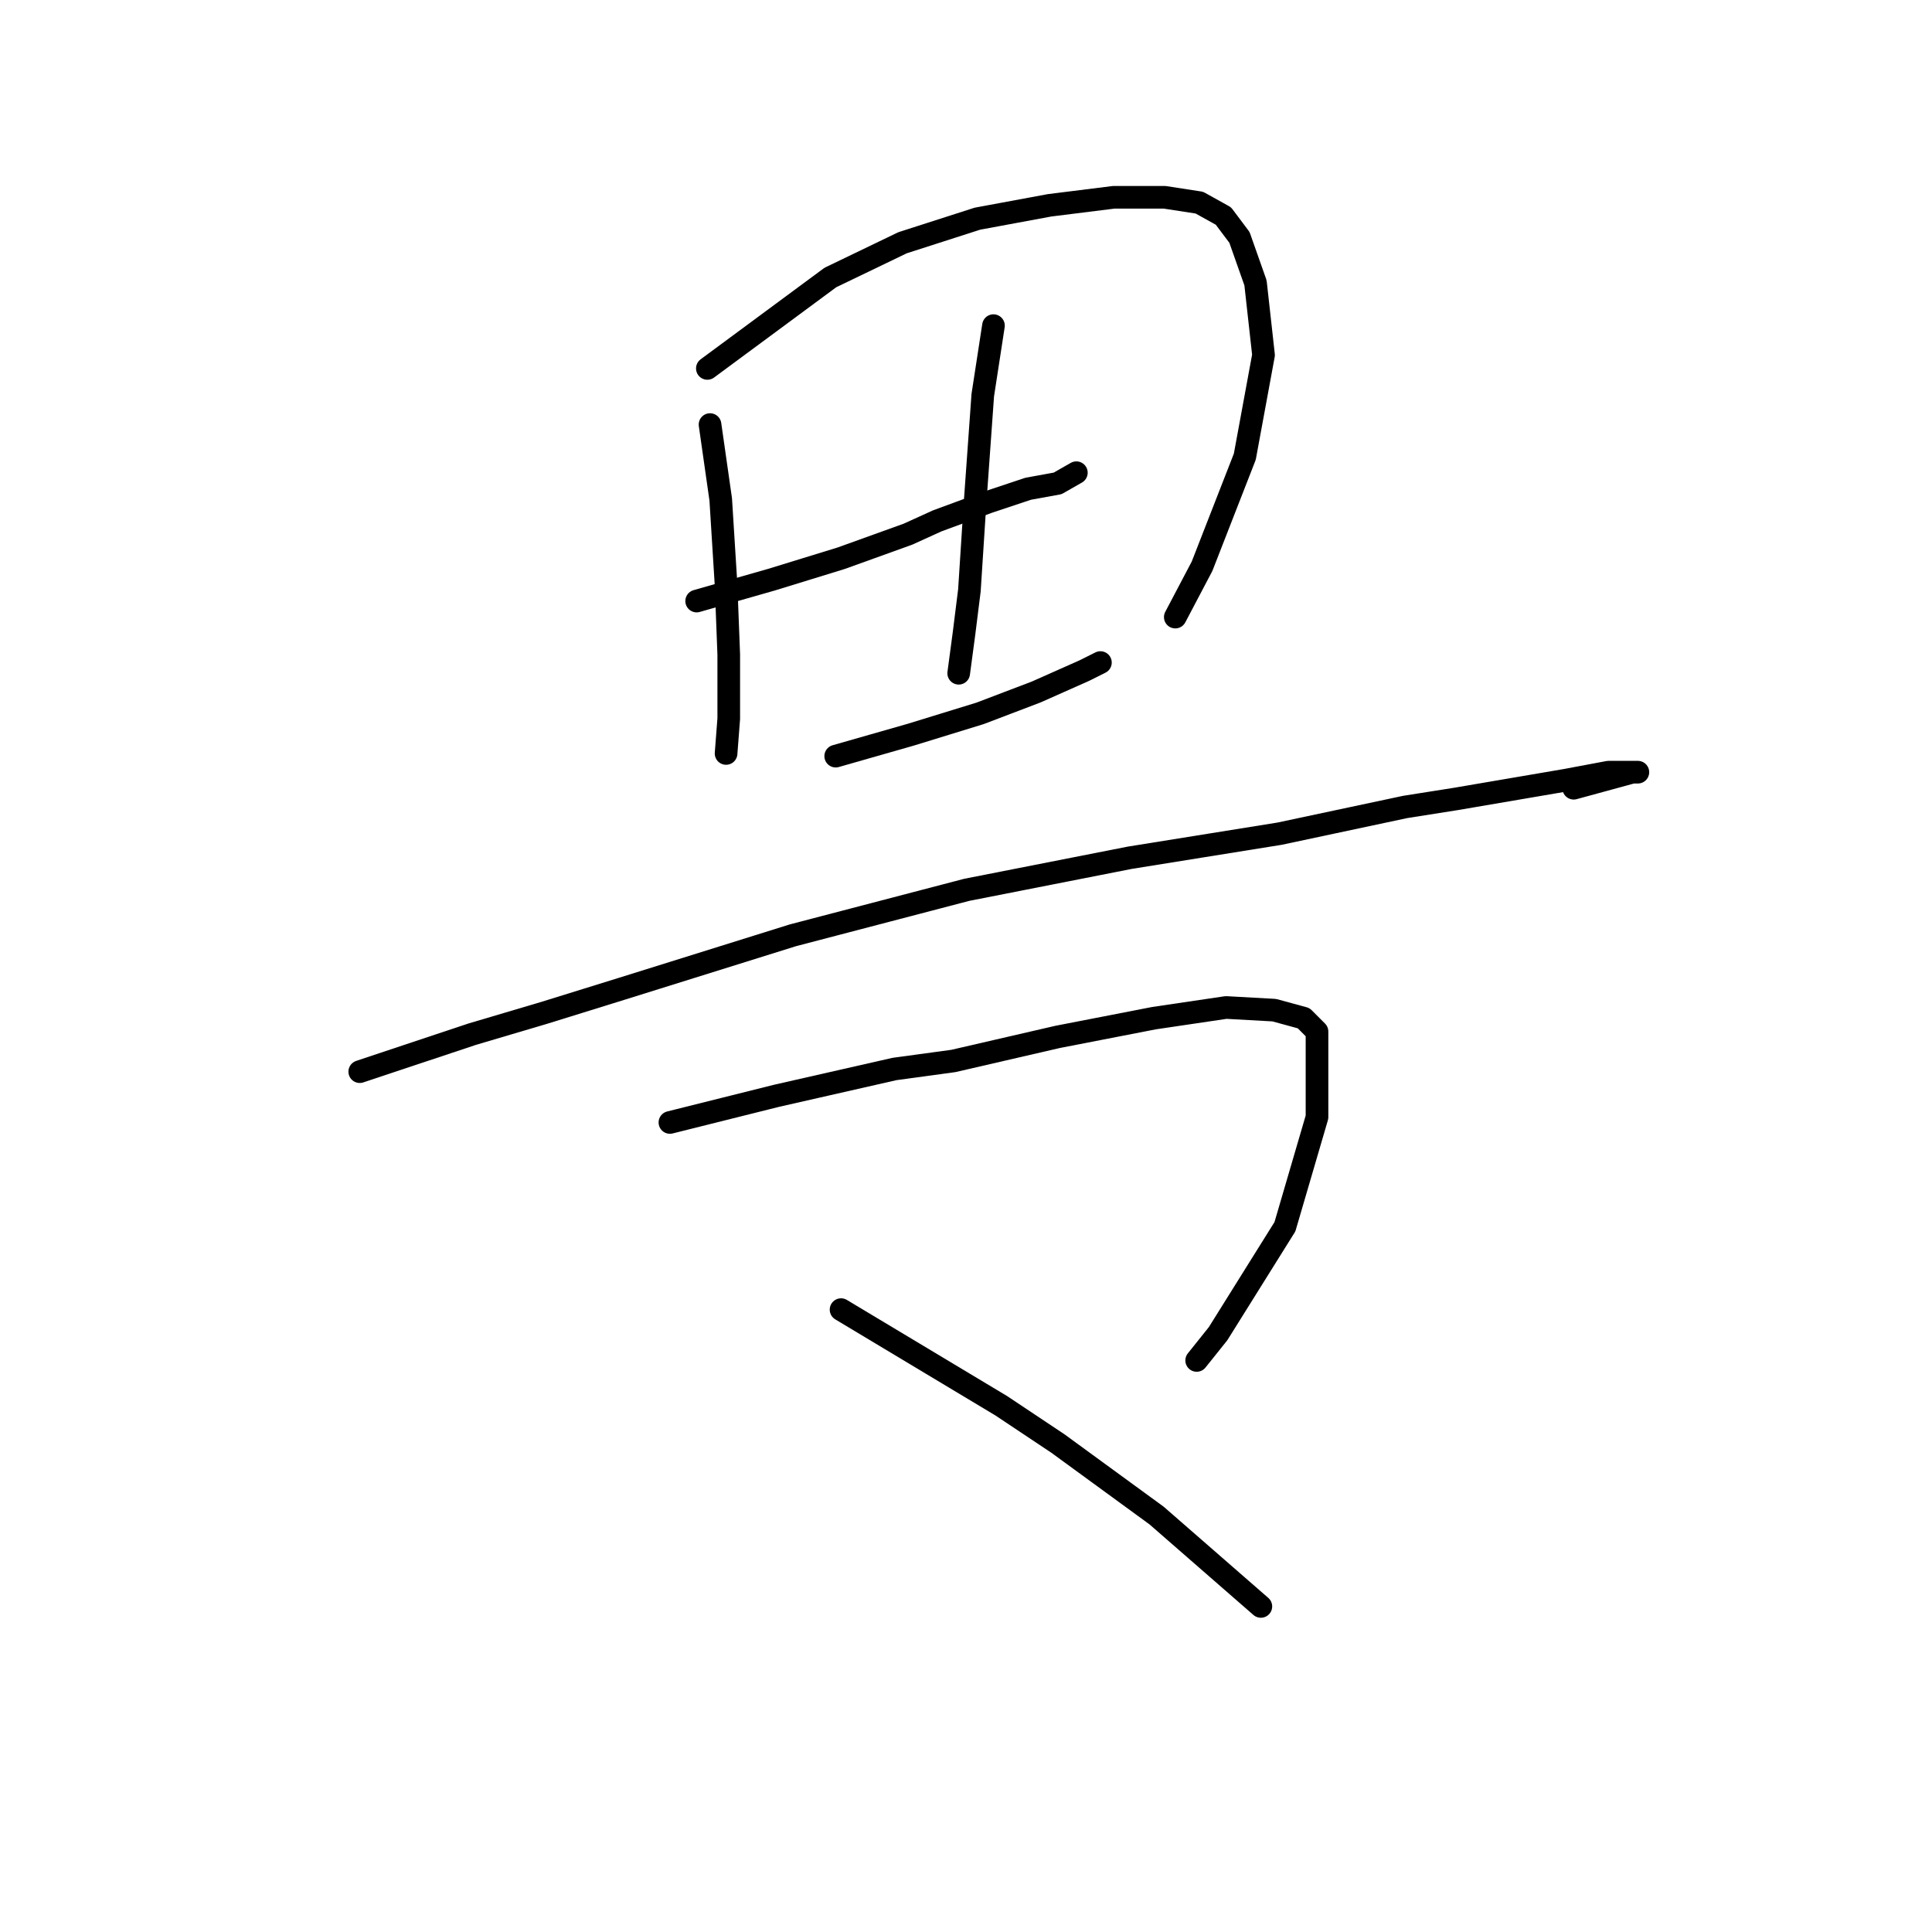 <?xml version="1.0" standalone="no"?>
    <svg width="256" height="256" xmlns="http://www.w3.org/2000/svg" version="1.1">
    <polyline stroke="black" stroke-width="3" stroke-linecap="round" fill="transparent" stroke-linejoin="round" points="94.083 56.258 94.792 61.219 95.5 66.179 96.209 77.517 96.563 86.729 96.563 95.232 96.209 99.838 96.209 99.838 " />
        <polyline stroke="black" stroke-width="3" stroke-linecap="round" fill="transparent" stroke-linejoin="round" points="93.729 48.818 101.878 42.795 110.027 36.772 119.593 32.166 129.513 28.977 139.08 27.205 147.583 26.142 154.315 26.142 158.921 26.851 162.109 28.623 164.235 31.457 166.361 37.48 167.424 47.046 164.944 60.51 159.275 75.037 155.732 81.768 155.732 81.768 " />
        <polyline stroke="black" stroke-width="3" stroke-linecap="round" fill="transparent" stroke-linejoin="round" points="92.311 79.643 97.272 78.225 102.232 76.808 106.838 75.391 111.444 73.974 120.301 70.785 124.199 69.013 130.931 66.533 136.245 64.762 140.143 64.053 142.623 62.636 142.623 62.636 " />
        <polyline stroke="black" stroke-width="3" stroke-linecap="round" fill="transparent" stroke-linejoin="round" points="131.639 43.149 130.931 47.755 130.222 52.361 129.868 57.321 129.513 62.282 129.159 67.242 128.451 78.225 127.742 83.894 127.033 89.209 127.033 89.209 " />
        <polyline stroke="black" stroke-width="3" stroke-linecap="round" fill="transparent" stroke-linejoin="round" points="110.735 100.192 115.695 98.775 120.656 97.358 129.868 94.523 137.308 91.689 143.686 88.854 145.811 87.792 145.811 87.792 " />
        <polyline stroke="black" stroke-width="3" stroke-linecap="round" fill="transparent" stroke-linejoin="round" points="47.669 142 55.109 139.52 62.55 137.04 72.116 134.205 82.391 131.017 105.066 123.931 128.096 117.907 149.709 113.656 169.55 110.467 186.202 106.924 192.934 105.861 207.46 103.381 213.129 102.318 215.964 102.318 217.027 102.318 216.318 102.318 208.523 104.444 208.523 104.444 " />
        <polyline stroke="black" stroke-width="3" stroke-linecap="round" fill="transparent" stroke-linejoin="round" points="88.768 148.732 95.854 146.96 102.941 145.189 118.53 141.646 126.325 140.583 140.143 137.394 152.898 134.914 162.464 133.497 168.841 133.851 172.739 134.914 174.51 136.686 174.51 148.023 170.258 162.55 161.401 176.722 158.566 180.265 158.566 180.265 " />
        <polyline stroke="black" stroke-width="3" stroke-linecap="round" fill="transparent" stroke-linejoin="round" points="111.444 173.533 118.53 177.785 125.616 182.037 132.702 186.288 140.143 191.249 153.252 200.815 167.07 212.861 167.07 212.861 " />
        </svg>